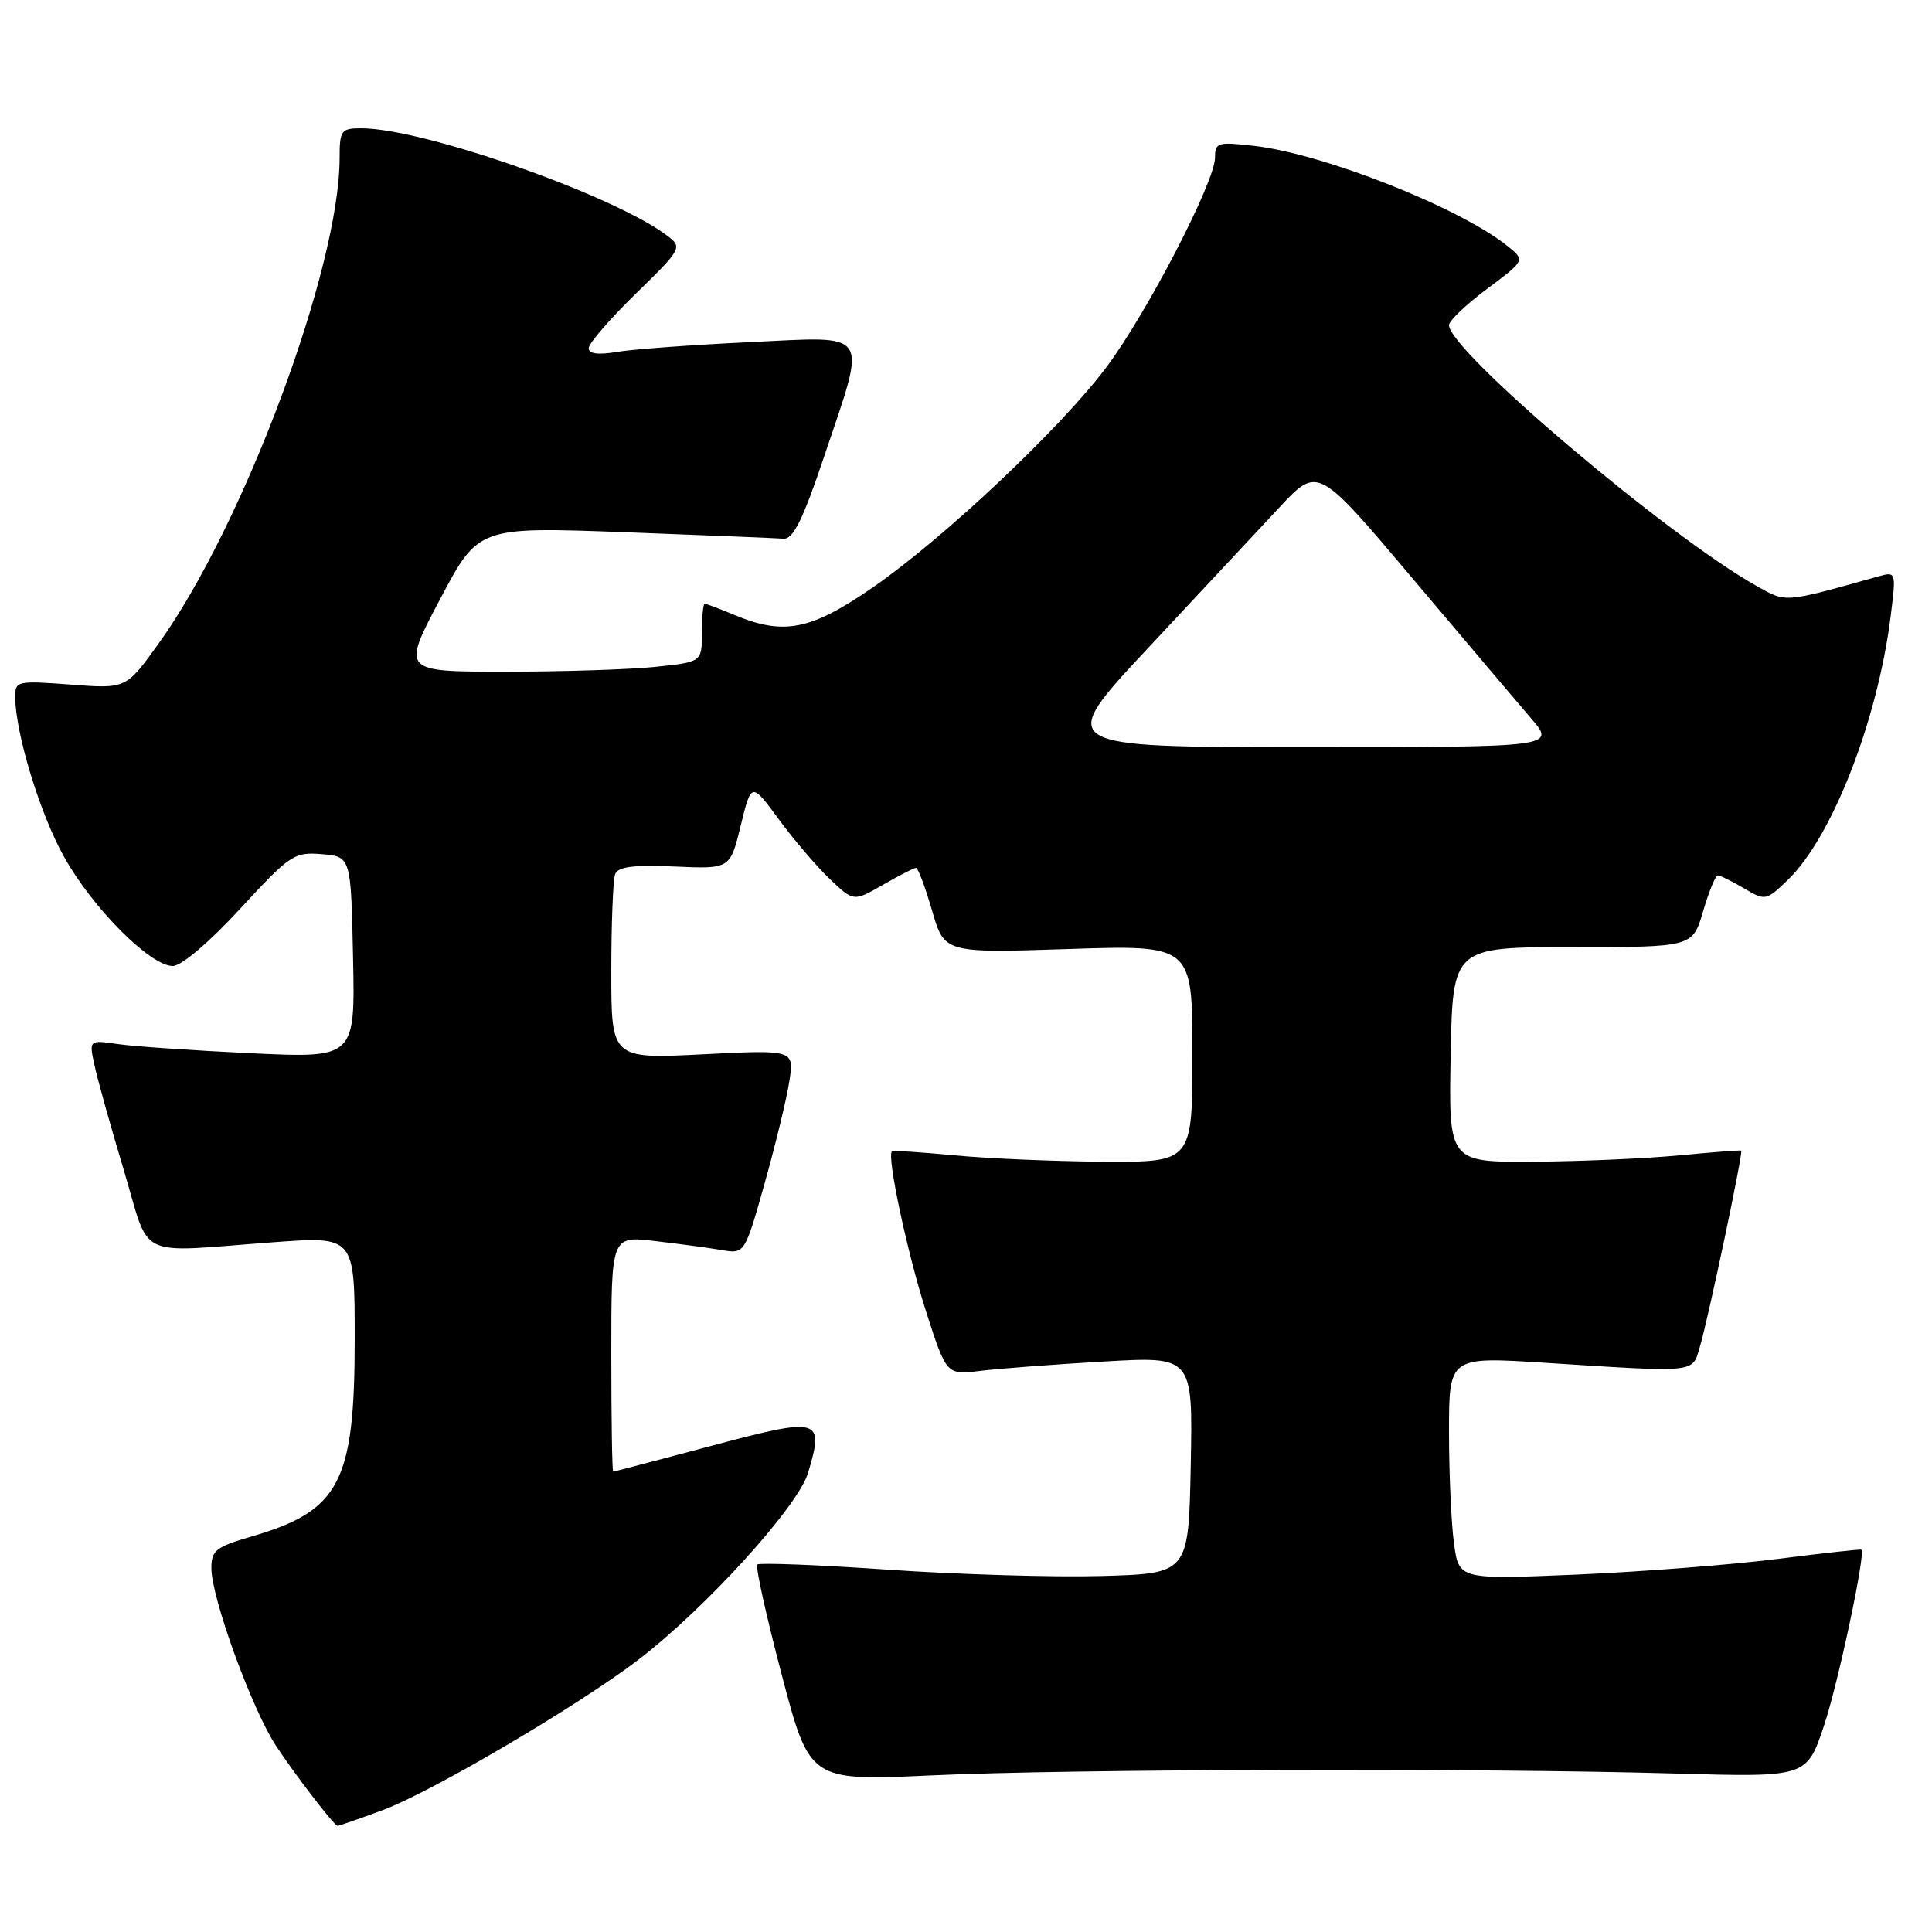 <?xml version="1.0" encoding="UTF-8" standalone="no"?>
<!DOCTYPE svg PUBLIC "-//W3C//DTD SVG 1.1//EN" "http://www.w3.org/Graphics/SVG/1.1/DTD/svg11.dtd" >
<svg xmlns="http://www.w3.org/2000/svg" xmlns:xlink="http://www.w3.org/1999/xlink" version="1.1" viewBox="0 0 256 256">
 <g >
 <path fill="currentColor"
d=" M 50.71 239.85 C 57.20 237.45 76.78 225.92 84.67 219.86 C 93.61 212.98 105.73 199.62 107.07 195.17 C 109.25 187.88 108.71 187.73 94.31 191.57 C 87.27 193.45 81.39 194.99 81.25 195.00 C 81.11 195.00 81.00 187.97 81.00 179.38 C 81.00 163.77 81.00 163.77 86.75 164.44 C 89.91 164.81 93.89 165.34 95.59 165.63 C 98.68 166.16 98.68 166.16 101.31 156.83 C 102.75 151.70 104.23 145.61 104.59 143.29 C 105.24 139.09 105.24 139.09 93.12 139.70 C 81.00 140.31 81.00 140.31 81.00 128.73 C 81.00 122.37 81.23 116.56 81.51 115.83 C 81.88 114.85 83.93 114.58 89.38 114.82 C 96.75 115.15 96.75 115.15 98.15 109.39 C 99.56 103.63 99.56 103.63 103.20 108.57 C 105.19 111.28 108.24 114.85 109.97 116.49 C 113.11 119.48 113.11 119.48 117.00 117.24 C 119.14 116.01 121.11 115.00 121.38 115.00 C 121.64 115.00 122.60 117.54 123.50 120.65 C 125.14 126.29 125.14 126.29 141.57 125.75 C 158.00 125.21 158.00 125.21 158.00 139.60 C 158.00 154.00 158.00 154.00 146.25 153.93 C 139.79 153.89 130.90 153.51 126.50 153.09 C 122.10 152.67 118.36 152.43 118.19 152.56 C 117.46 153.10 120.24 166.14 122.73 173.85 C 125.42 182.20 125.42 182.20 129.96 181.64 C 132.46 181.34 139.80 180.78 146.28 180.41 C 158.06 179.72 158.06 179.72 157.78 194.11 C 157.50 208.50 157.50 208.50 146.00 208.83 C 139.68 209.01 126.93 208.63 117.67 207.99 C 108.41 207.35 100.62 207.05 100.35 207.31 C 100.08 207.58 101.54 214.15 103.58 221.90 C 107.29 235.99 107.29 235.99 123.40 235.25 C 141.78 234.39 196.06 234.26 221.95 235.00 C 239.40 235.50 239.40 235.50 241.69 228.66 C 243.56 223.05 247.21 205.93 246.65 205.34 C 246.57 205.25 241.55 205.80 235.50 206.57 C 229.45 207.34 217.48 208.27 208.91 208.64 C 193.31 209.30 193.31 209.30 192.66 204.51 C 192.30 201.88 192.00 195.23 192.00 189.74 C 192.00 179.76 192.00 179.76 204.75 180.58 C 225.02 181.87 224.20 181.96 225.23 178.50 C 226.36 174.71 231.01 152.65 230.72 152.46 C 230.60 152.39 226.90 152.67 222.50 153.09 C 218.10 153.51 209.43 153.89 203.22 153.93 C 191.95 154.00 191.95 154.00 192.22 139.75 C 192.50 125.50 192.50 125.50 208.39 125.50 C 224.28 125.50 224.28 125.50 225.67 120.75 C 226.43 118.14 227.31 116.00 227.63 116.00 C 227.94 116.00 229.49 116.77 231.08 117.70 C 233.91 119.38 234.02 119.36 236.86 116.63 C 242.74 111.00 248.80 95.47 250.53 81.60 C 251.26 75.75 251.25 75.72 248.88 76.38 C 236.23 79.92 236.74 79.88 232.72 77.62 C 220.91 70.99 192.00 46.47 192.00 43.08 C 192.00 42.51 194.27 40.34 197.05 38.27 C 202.10 34.50 202.10 34.50 199.80 32.64 C 193.54 27.57 175.55 20.43 166.27 19.34 C 161.35 18.77 161.00 18.87 161.00 20.88 C 161.00 24.08 151.92 41.58 146.58 48.69 C 140.48 56.80 125.07 71.32 115.66 77.83 C 107.44 83.51 103.87 84.22 97.35 81.50 C 95.37 80.67 93.59 80.00 93.38 80.00 C 93.17 80.00 93.00 81.74 93.00 83.86 C 93.00 87.72 93.00 87.72 86.85 88.36 C 83.47 88.71 74.53 89.00 66.97 89.00 C 53.23 89.00 53.23 89.00 58.31 79.40 C 63.38 69.80 63.38 69.80 82.78 70.52 C 93.44 70.92 102.92 71.31 103.83 71.38 C 105.10 71.47 106.40 68.83 109.20 60.50 C 114.91 43.51 115.60 44.57 99.25 45.34 C 91.69 45.70 83.81 46.28 81.75 46.63 C 79.26 47.05 78.00 46.88 78.00 46.14 C 78.00 45.52 80.81 42.27 84.24 38.92 C 90.29 33.02 90.43 32.78 88.49 31.29 C 81.54 25.94 56.14 17.00 47.87 17.00 C 45.20 17.00 45.00 17.27 45.00 20.93 C 45.00 35.52 32.23 69.74 20.94 85.38 C 16.70 91.27 16.70 91.27 9.35 90.71 C 2.30 90.18 2.00 90.24 2.01 92.33 C 2.05 97.20 5.29 107.83 8.50 113.56 C 12.30 120.36 19.92 128.00 22.89 128.00 C 24.03 128.00 27.73 124.86 31.81 120.43 C 38.43 113.25 38.97 112.88 42.64 113.18 C 46.50 113.50 46.50 113.50 46.78 126.85 C 47.06 140.21 47.06 140.21 33.28 139.56 C 25.70 139.20 17.77 138.66 15.65 138.35 C 11.79 137.79 11.79 137.79 12.52 141.14 C 12.91 142.99 14.65 149.22 16.39 155.00 C 20.01 167.09 17.68 165.97 36.25 164.60 C 47.00 163.81 47.00 163.81 47.00 177.44 C 47.00 196.43 45.03 200.19 33.34 203.59 C 28.59 204.97 28.00 205.44 28.01 207.82 C 28.03 211.76 33.38 226.46 36.56 231.31 C 39.00 235.03 44.15 241.74 44.71 241.93 C 44.83 241.97 47.53 241.03 50.71 239.85 Z  M 152.18 85.81 C 158.95 78.56 166.78 70.18 169.56 67.20 C 174.62 61.78 174.62 61.78 187.06 76.51 C 193.90 84.62 201.00 93.00 202.83 95.13 C 206.17 99.00 206.17 99.00 173.01 99.00 C 139.85 99.00 139.85 99.00 152.18 85.81 Z "/>
</g>
</svg>